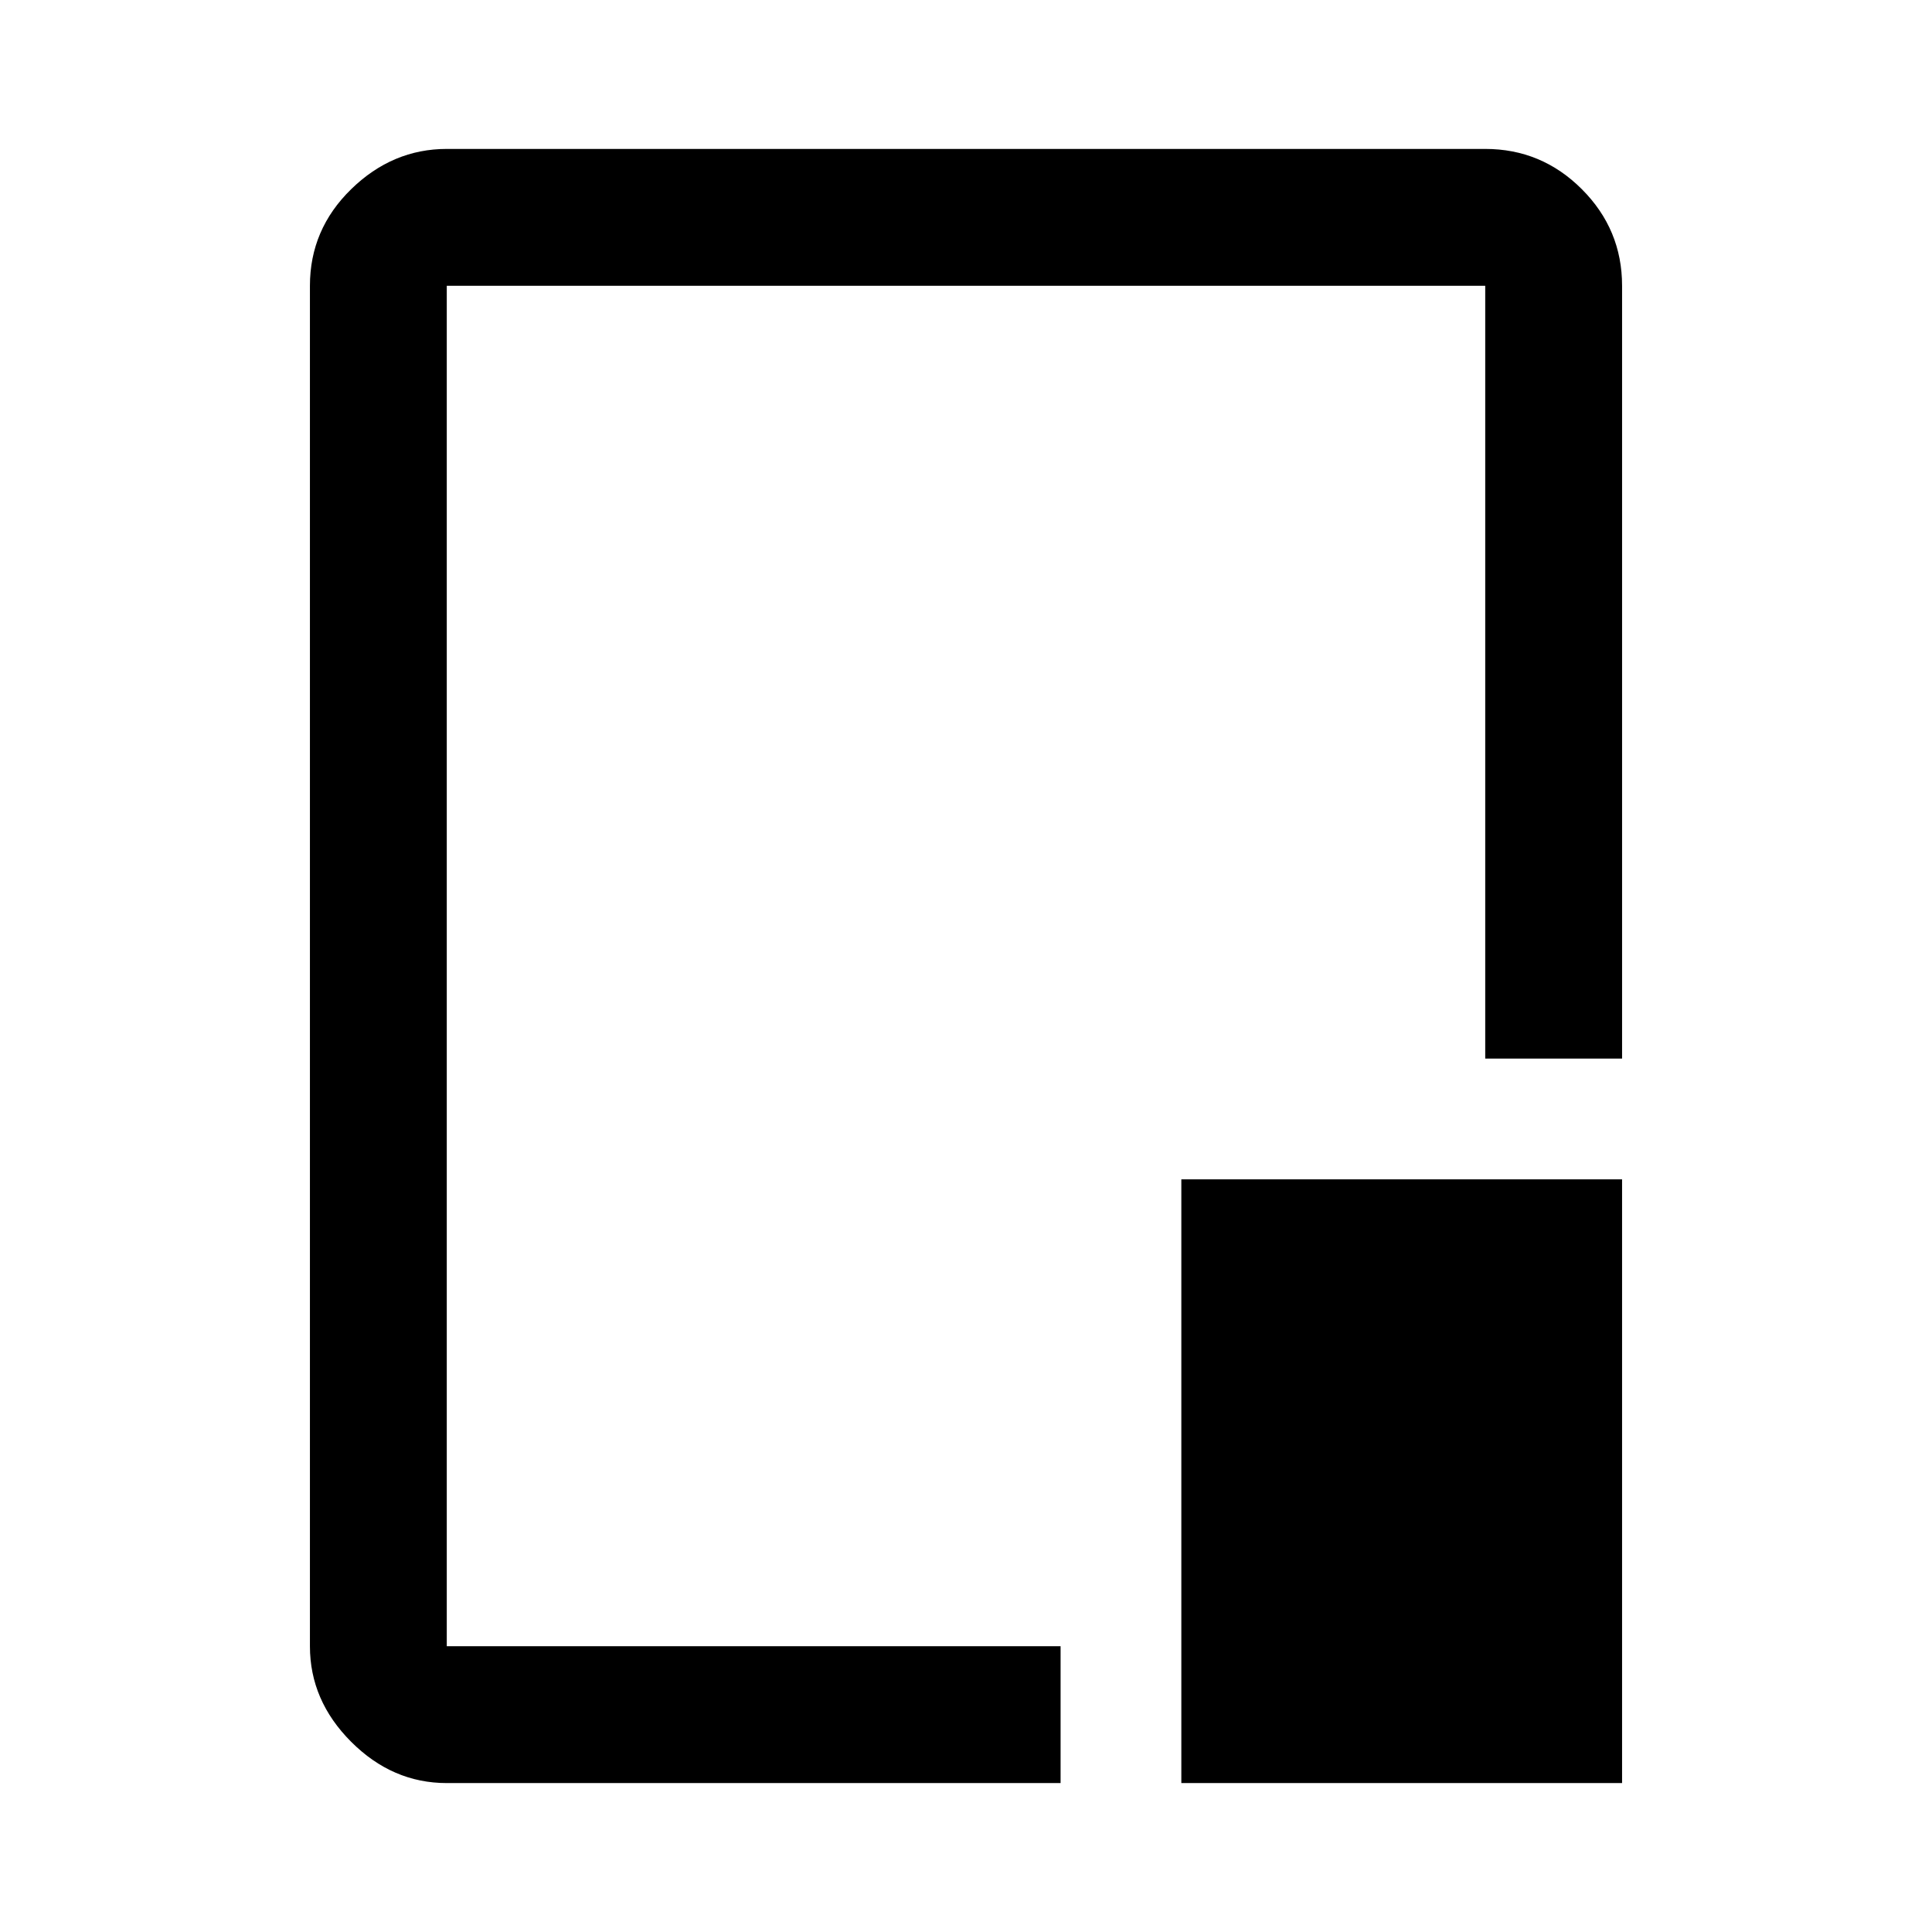 <svg xmlns="http://www.w3.org/2000/svg" width="48" height="48" viewBox="0 0 48 48"><path d="M11.1 44.3q-1.35 0-2.375-1.025T7.7 40.9V7.1q0-1.4 1.025-2.4t2.375-1h25.8q1.4 0 2.4 1t1 2.4v19.2h-3.4V7.1H11.1v33.8h15.25v3.4Zm18.25 0v-15H40.3v15ZM24 24Z"/></svg>